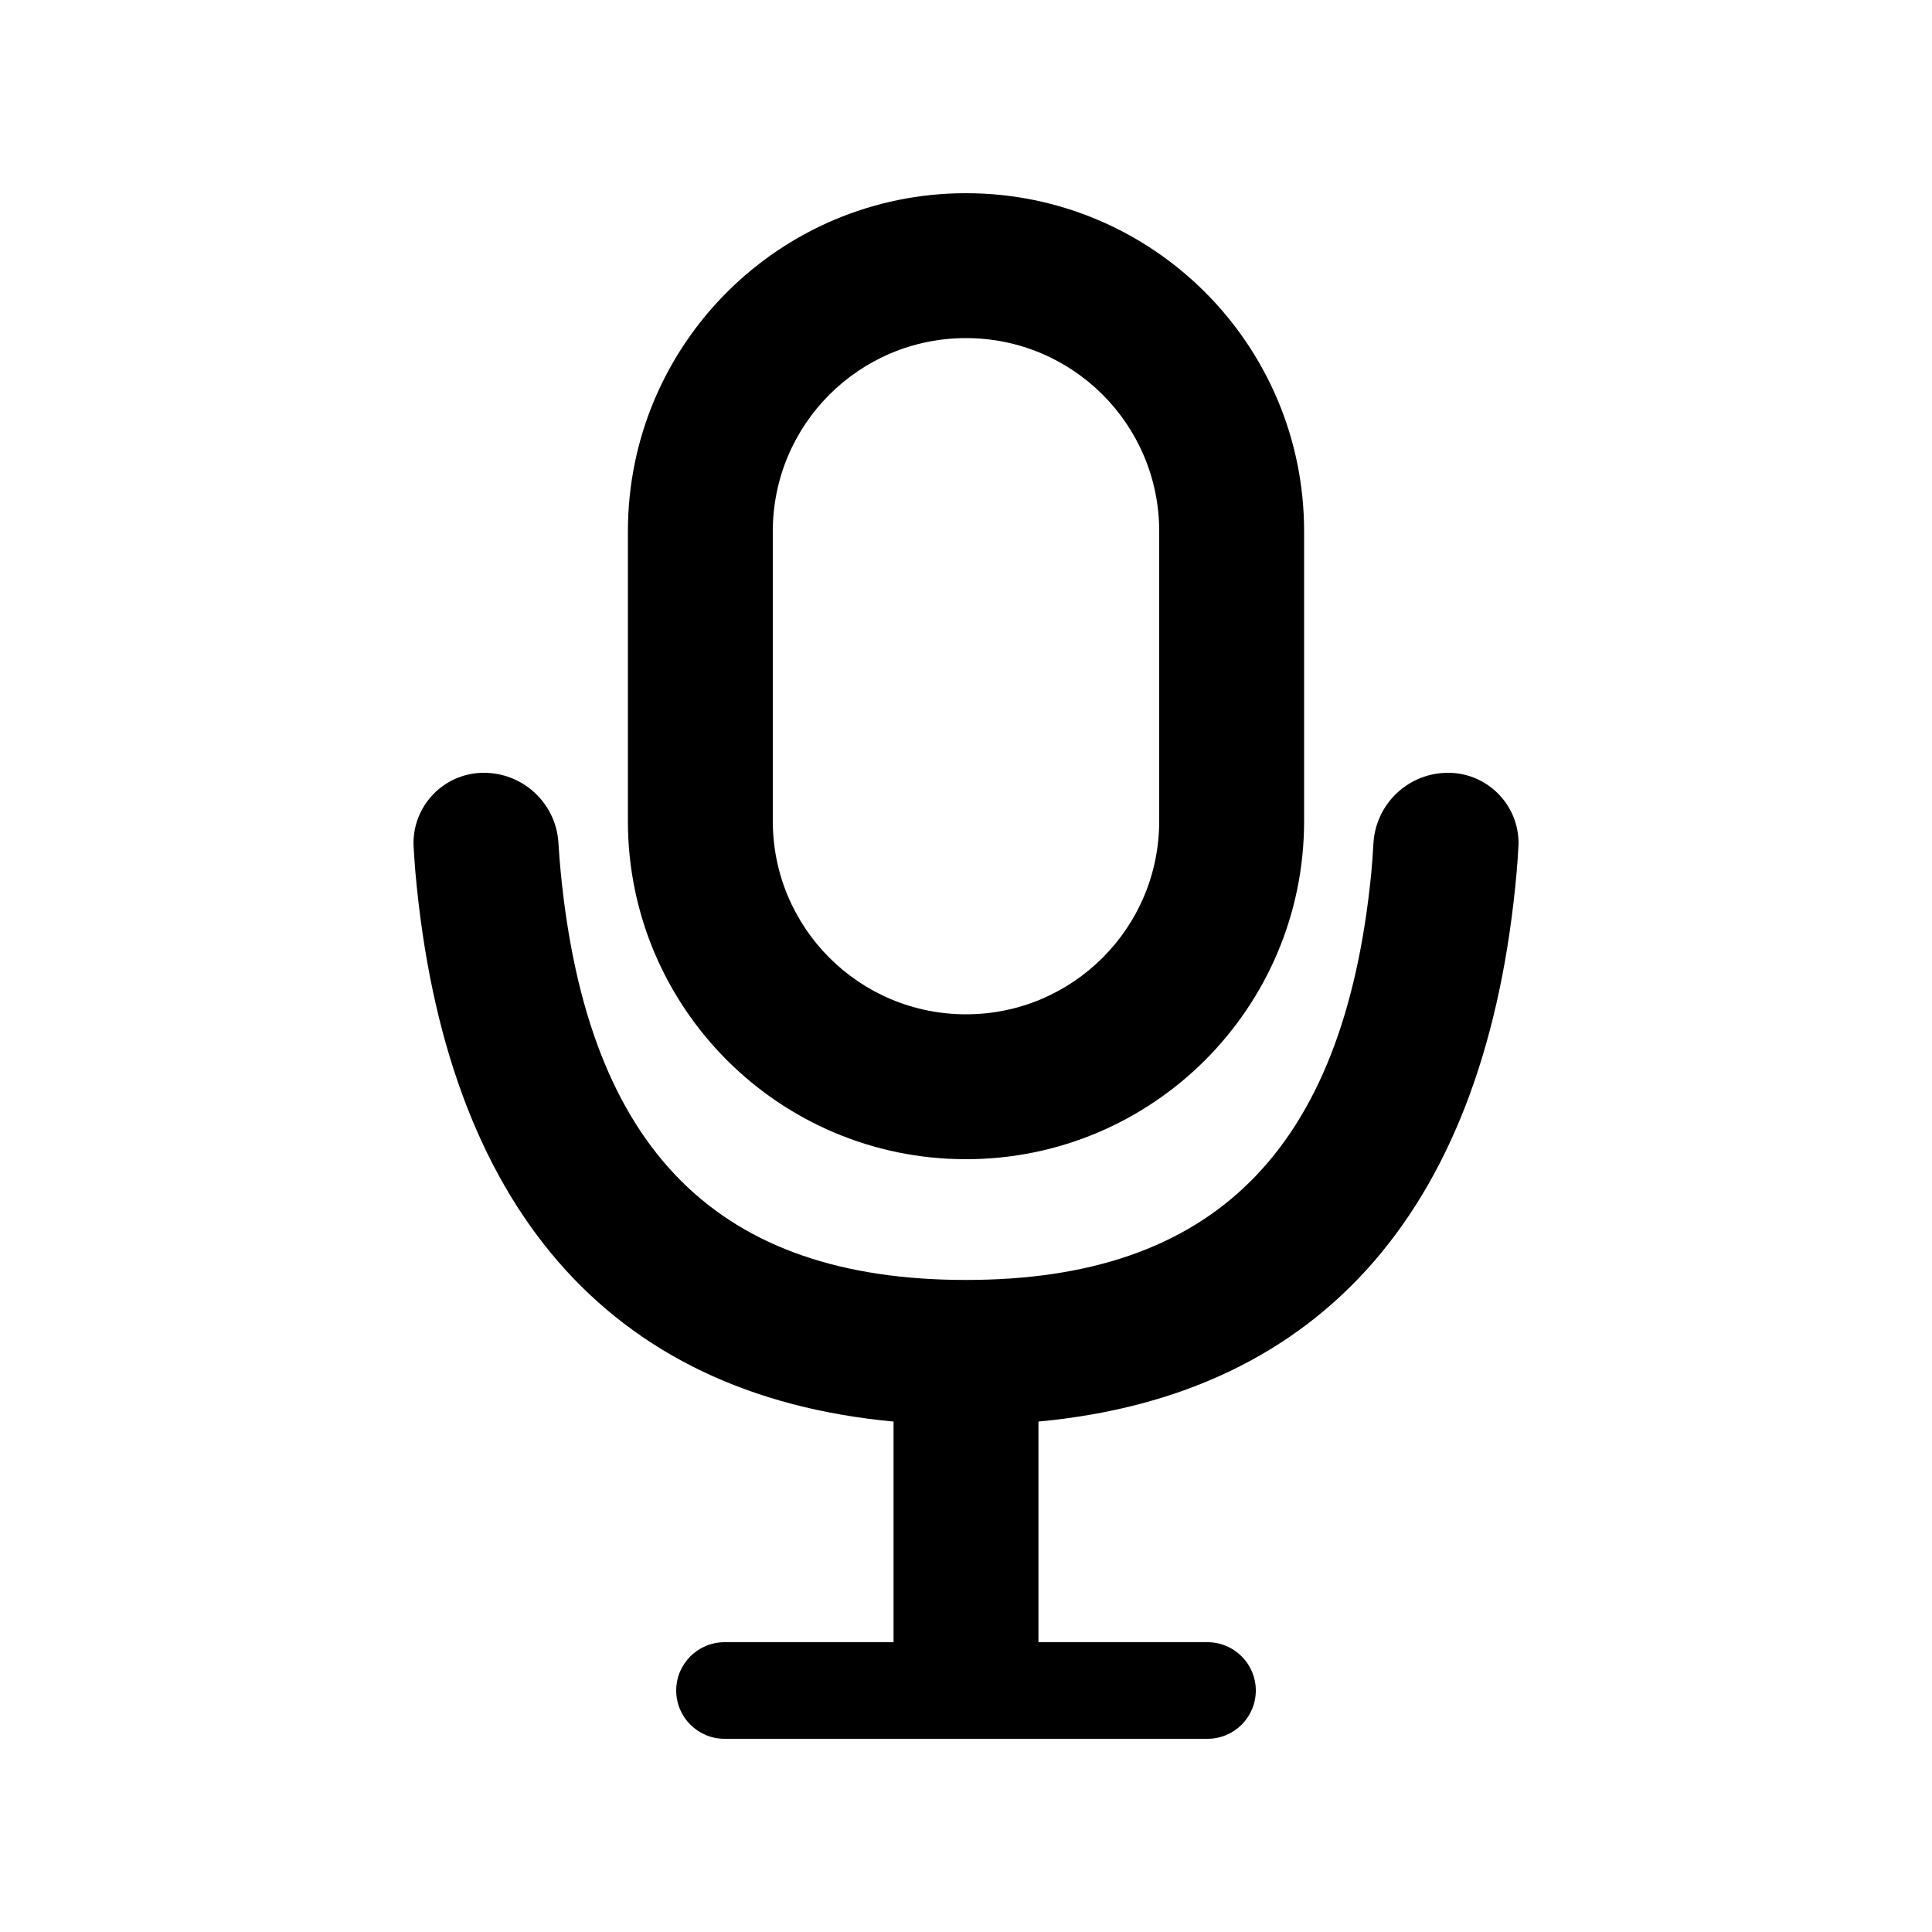 <svg xmlns="http://www.w3.org/2000/svg" viewBox="0 0 20 20">
  <path d="M10,3.5 C8.895,3.5 8,4.395 8,5.5 L8,8.5 C8,9.605 8.895,10.5 10,10.5 C11.105,10.5 12,9.605 12,8.5 L12,5.5 C12,4.395 11.105,3.5 10,3.5 Z M13,17.5 L13,17.5 C13,17.776 12.776,18 12.5,18 L7.5,18 C7.224,18 7,17.776 7,17.5 L7,17.5 C7,17.224 7.224,17 7.5,17 L9.25,17 L9.25,14.716 C6.287,14.44 4.607,12.475 4.3,9.028 C4.294,8.956 4.288,8.87 4.282,8.771 L4.282,8.771 C4.258,8.37 4.564,8.025 4.966,8.001 C4.977,8.001 4.989,8 5,8 L5,8 C5.413,7.995 5.757,8.315 5.781,8.727 C5.788,8.843 5.796,8.942 5.804,9.023 C6.084,11.922 7.447,13.25 10,13.25 C12.547,13.25 13.91,11.928 14.195,9.041 C14.203,8.956 14.211,8.851 14.218,8.727 L14.218,8.727 C14.243,8.315 14.587,7.995 15,8 L15,8 C15.402,8.005 15.724,8.335 15.72,8.737 C15.719,8.749 15.719,8.76 15.718,8.771 C15.713,8.867 15.707,8.95 15.701,9.02 C15.396,12.472 13.715,14.439 10.75,14.716 L10.75,17 L12.5,17 C12.776,17 13,17.224 13,17.5 Z M10,2 C11.933,2 13.5,3.567 13.5,5.5 L13.5,8.5 C13.5,10.433 11.933,12 10,12 C8.067,12 6.5,10.433 6.5,8.5 L6.5,5.5 C6.5,3.567 8.067,2 10,2 Z"/>
</svg>
